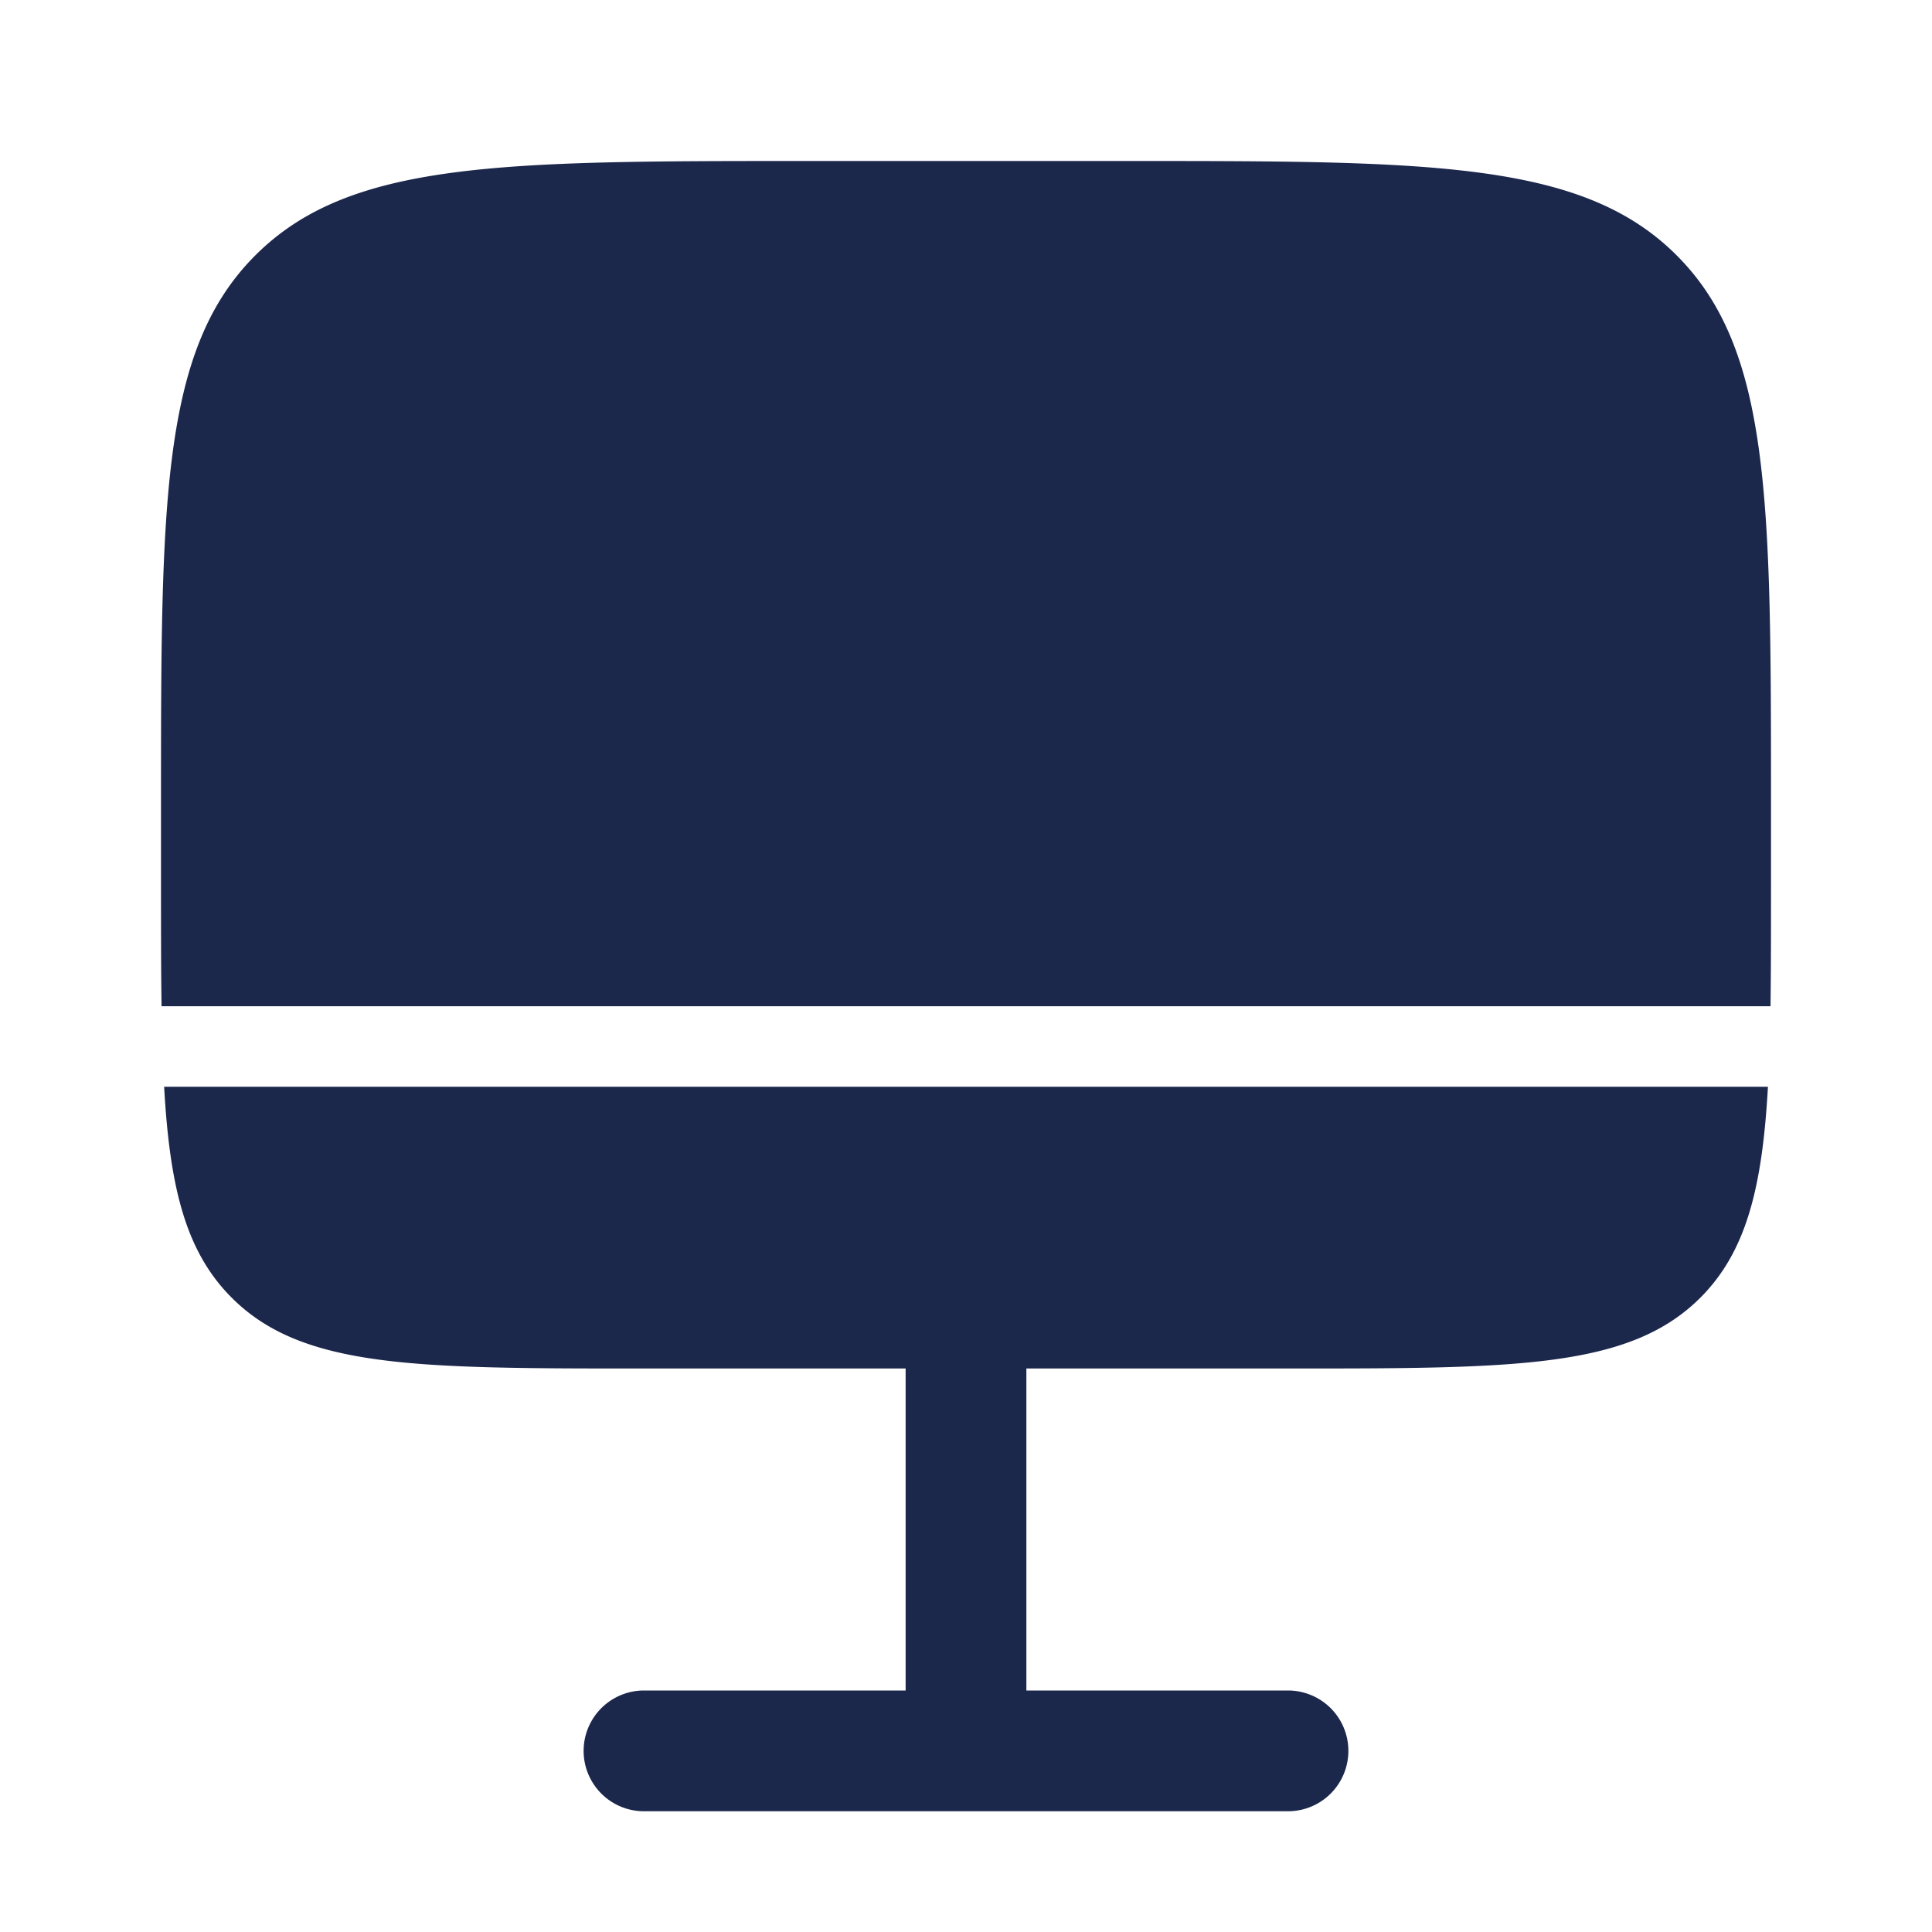 <svg xmlns="http://www.w3.org/2000/svg" width="24" height="24" fill="none">
  <path fill="#1C274C" d="M8 17c-2.828 0-4.243 0-5.121-.879-.57-.569-.77-1.363-.84-2.621h19.923c-.07 1.258-.271 2.052-.84 2.621C20.241 17 18.827 17 16 17h-3.25v4H16a.75.75 0 0 1 0 1.5H8A.75.75 0 0 1 8 21h3.25v-4H8Zm2-15h4c3.771 0 5.657 0 6.828 1.172C22 4.343 22 6.229 22 10v1c0 .552 0 1.05-.006 1.5H2.007C2 12.05 2 11.552 2 11v-1c0-3.771 0-5.657 1.172-6.828C4.343 2 6.229 2 10 2Z"/>
</svg>
